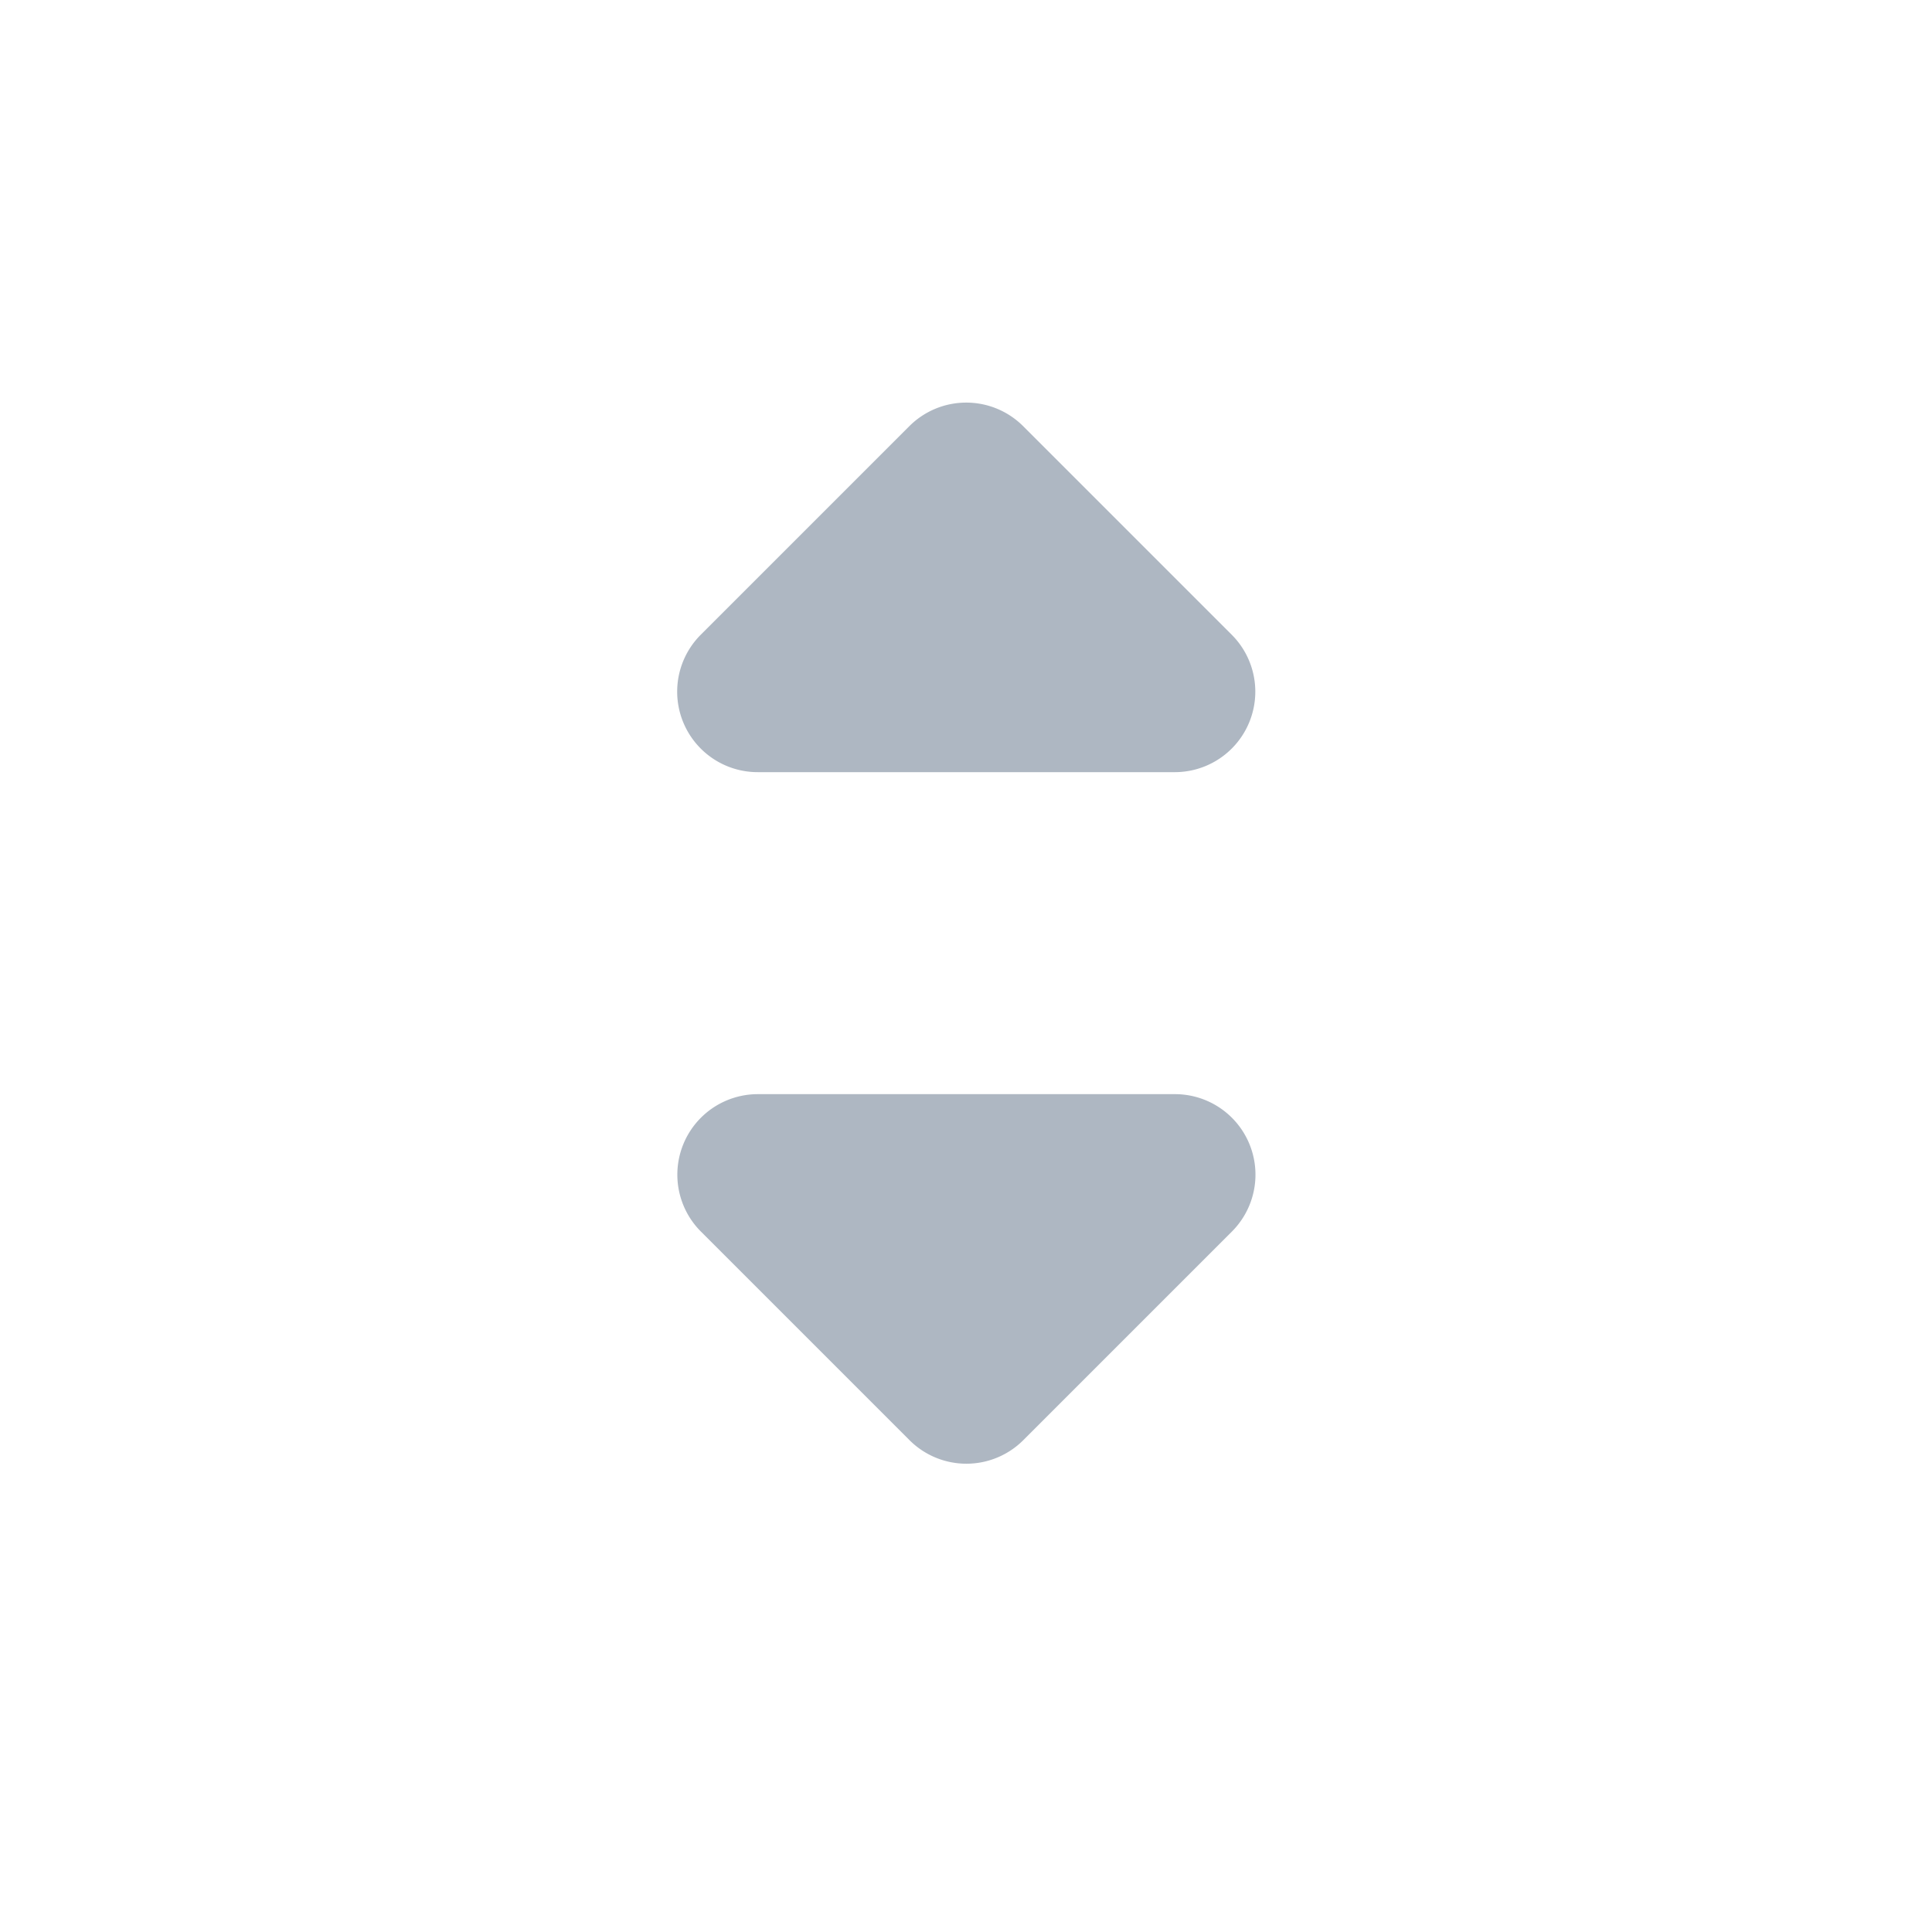 <svg id="icon_lock" xmlns="http://www.w3.org/2000/svg" width="24" height="24" viewBox="0 0 24 24">
  <g id="Group_42798" data-name="Group 42798">
    <g id="Group_42772" data-name="Group 42772" transform="translate(-436 -2934)">
      <g id="arrow_drop_down_black_24dp" transform="translate(436 2934)">
        <path id="Path_11028" data-name="Path 11028" d="M0,0H24V24H0Z" fill="none"/>
        <g id="Group_42770" data-name="Group 42770" transform="translate(0 -1.408)">
          <path id="Path_11029" data-name="Path 11029" d="M8.71,11.71,11.3,14.3a1,1,0,0,0,1.41,0l2.59-2.59A1,1,0,0,0,14.59,10H9.41A1,1,0,0,0,8.71,11.71Z" transform="translate(0 5)" fill="#aeb7c2"/>
          <path id="Path_11106" data-name="Path 11106" d="M8.71,11.71,11.3,14.3a1,1,0,0,0,1.41,0l2.59-2.59A1,1,0,0,0,14.59,10H9.41A1,1,0,0,0,8.71,11.71Z" transform="translate(24.008 21) rotate(180)" fill="#aeb7c2"/>
        </g>
      </g>
    </g>
  </g>
</svg>
